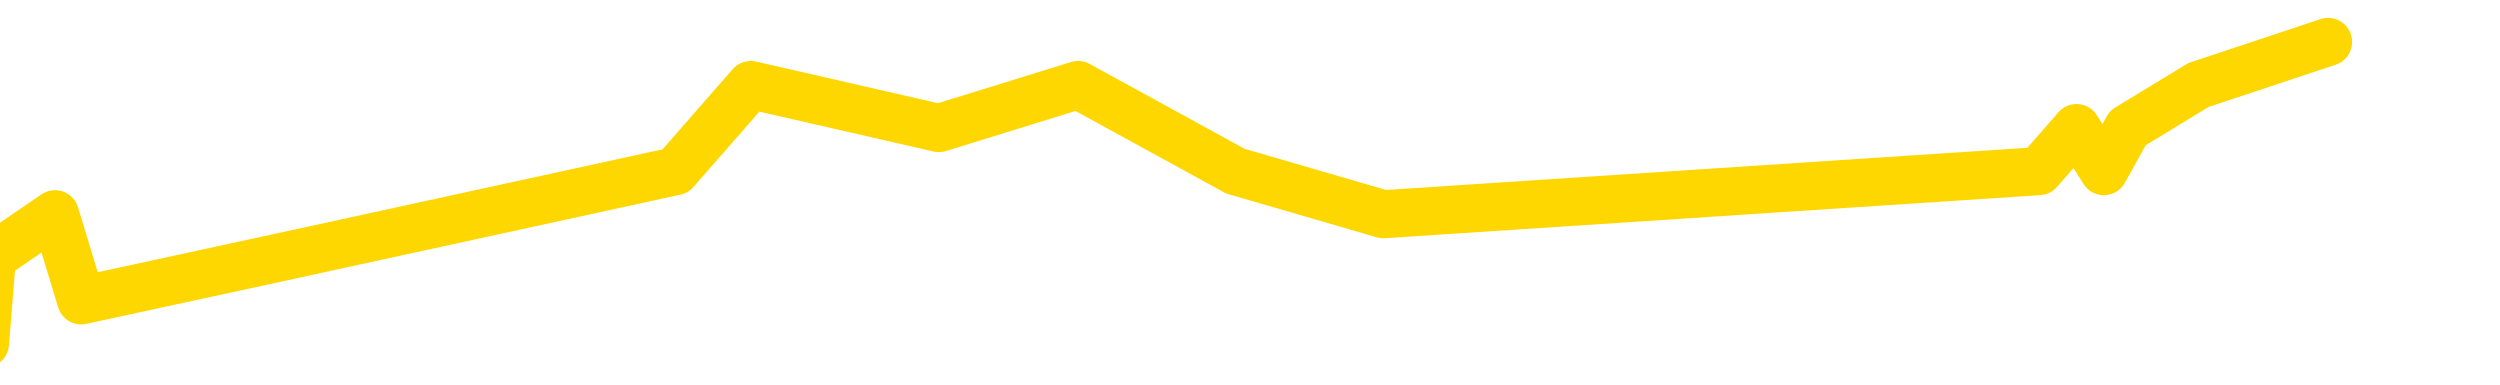 <svg xmlns="http://www.w3.org/2000/svg" version="1.1" viewBox="0 0 6500 1000">
	<path fill="none" stroke="gold" stroke-width="125" stroke-linecap="round" stroke-linejoin="round" d="M0 1229  L-24914 1229 L-24501 1005 L-24277 1117 L-24220 1005 L-24182 781 L-23998 557 L-23507 333 L-23214 221 L-22903 109 L-22668 -114 L-22615 -338 L-22555 -562 L-22402 -674 L-22362 -786 L-22229 -898 L-21937 -786 L-21396 -898 L-20786 -1122 L-20738 -898 L-20098 -1122 L-20064 -1010 L-19539 -1234 L-19406 -1346 L-19016 -1793 L-18688 -2017 L-18571 -2241 L-18359 -2017 L-17643 -2129 L-17073 -2241 L-16965 -2353 L-16791 -2577 L-16570 -2801 L-16168 -2913 L-16142 -3137 L-15214 -3361 L-15127 -3585 L-15045 -3809 L-14975 -4033 L-14677 -4145 L-14525 -4257 L-12635 -3585 L-12534 -3921 L-12272 -4145 L-11978 -3921 L-11837 -4145 L-11588 -4257 L-11552 -4369 L-11394 -4593 L-10931 -4705 L-10678 -4929 L-10465 -5041 L-10214 -5153 L-9865 -5377 L-8938 -5601 L-8844 -5825 L-8433 -5937 L-7262 -6049 L-6073 -6273 L-5981 -6497 L-5954 -6721 L-5688 -7057 L-5389 -7281 L-5260 -7393 L-5222 -7617 L-4408 -6833 L-4024 -6945 L-2963 -7169 L-2902 -7281 L-2637 1789 L-2166 1677 L-1973 1453 L-1710 1341 L-1373 1229 L-1237 1341 L-782 1005 L-39 893 L-21 669 L143 557 L211 781 L728 669 L1756 445 L1952 221 L2441 333 L2803 221 L3212 445 L3597 557 L5301 445 L5399 333 L5470 445 L5532 333 L5716 221 L6053 109" />
</svg>
